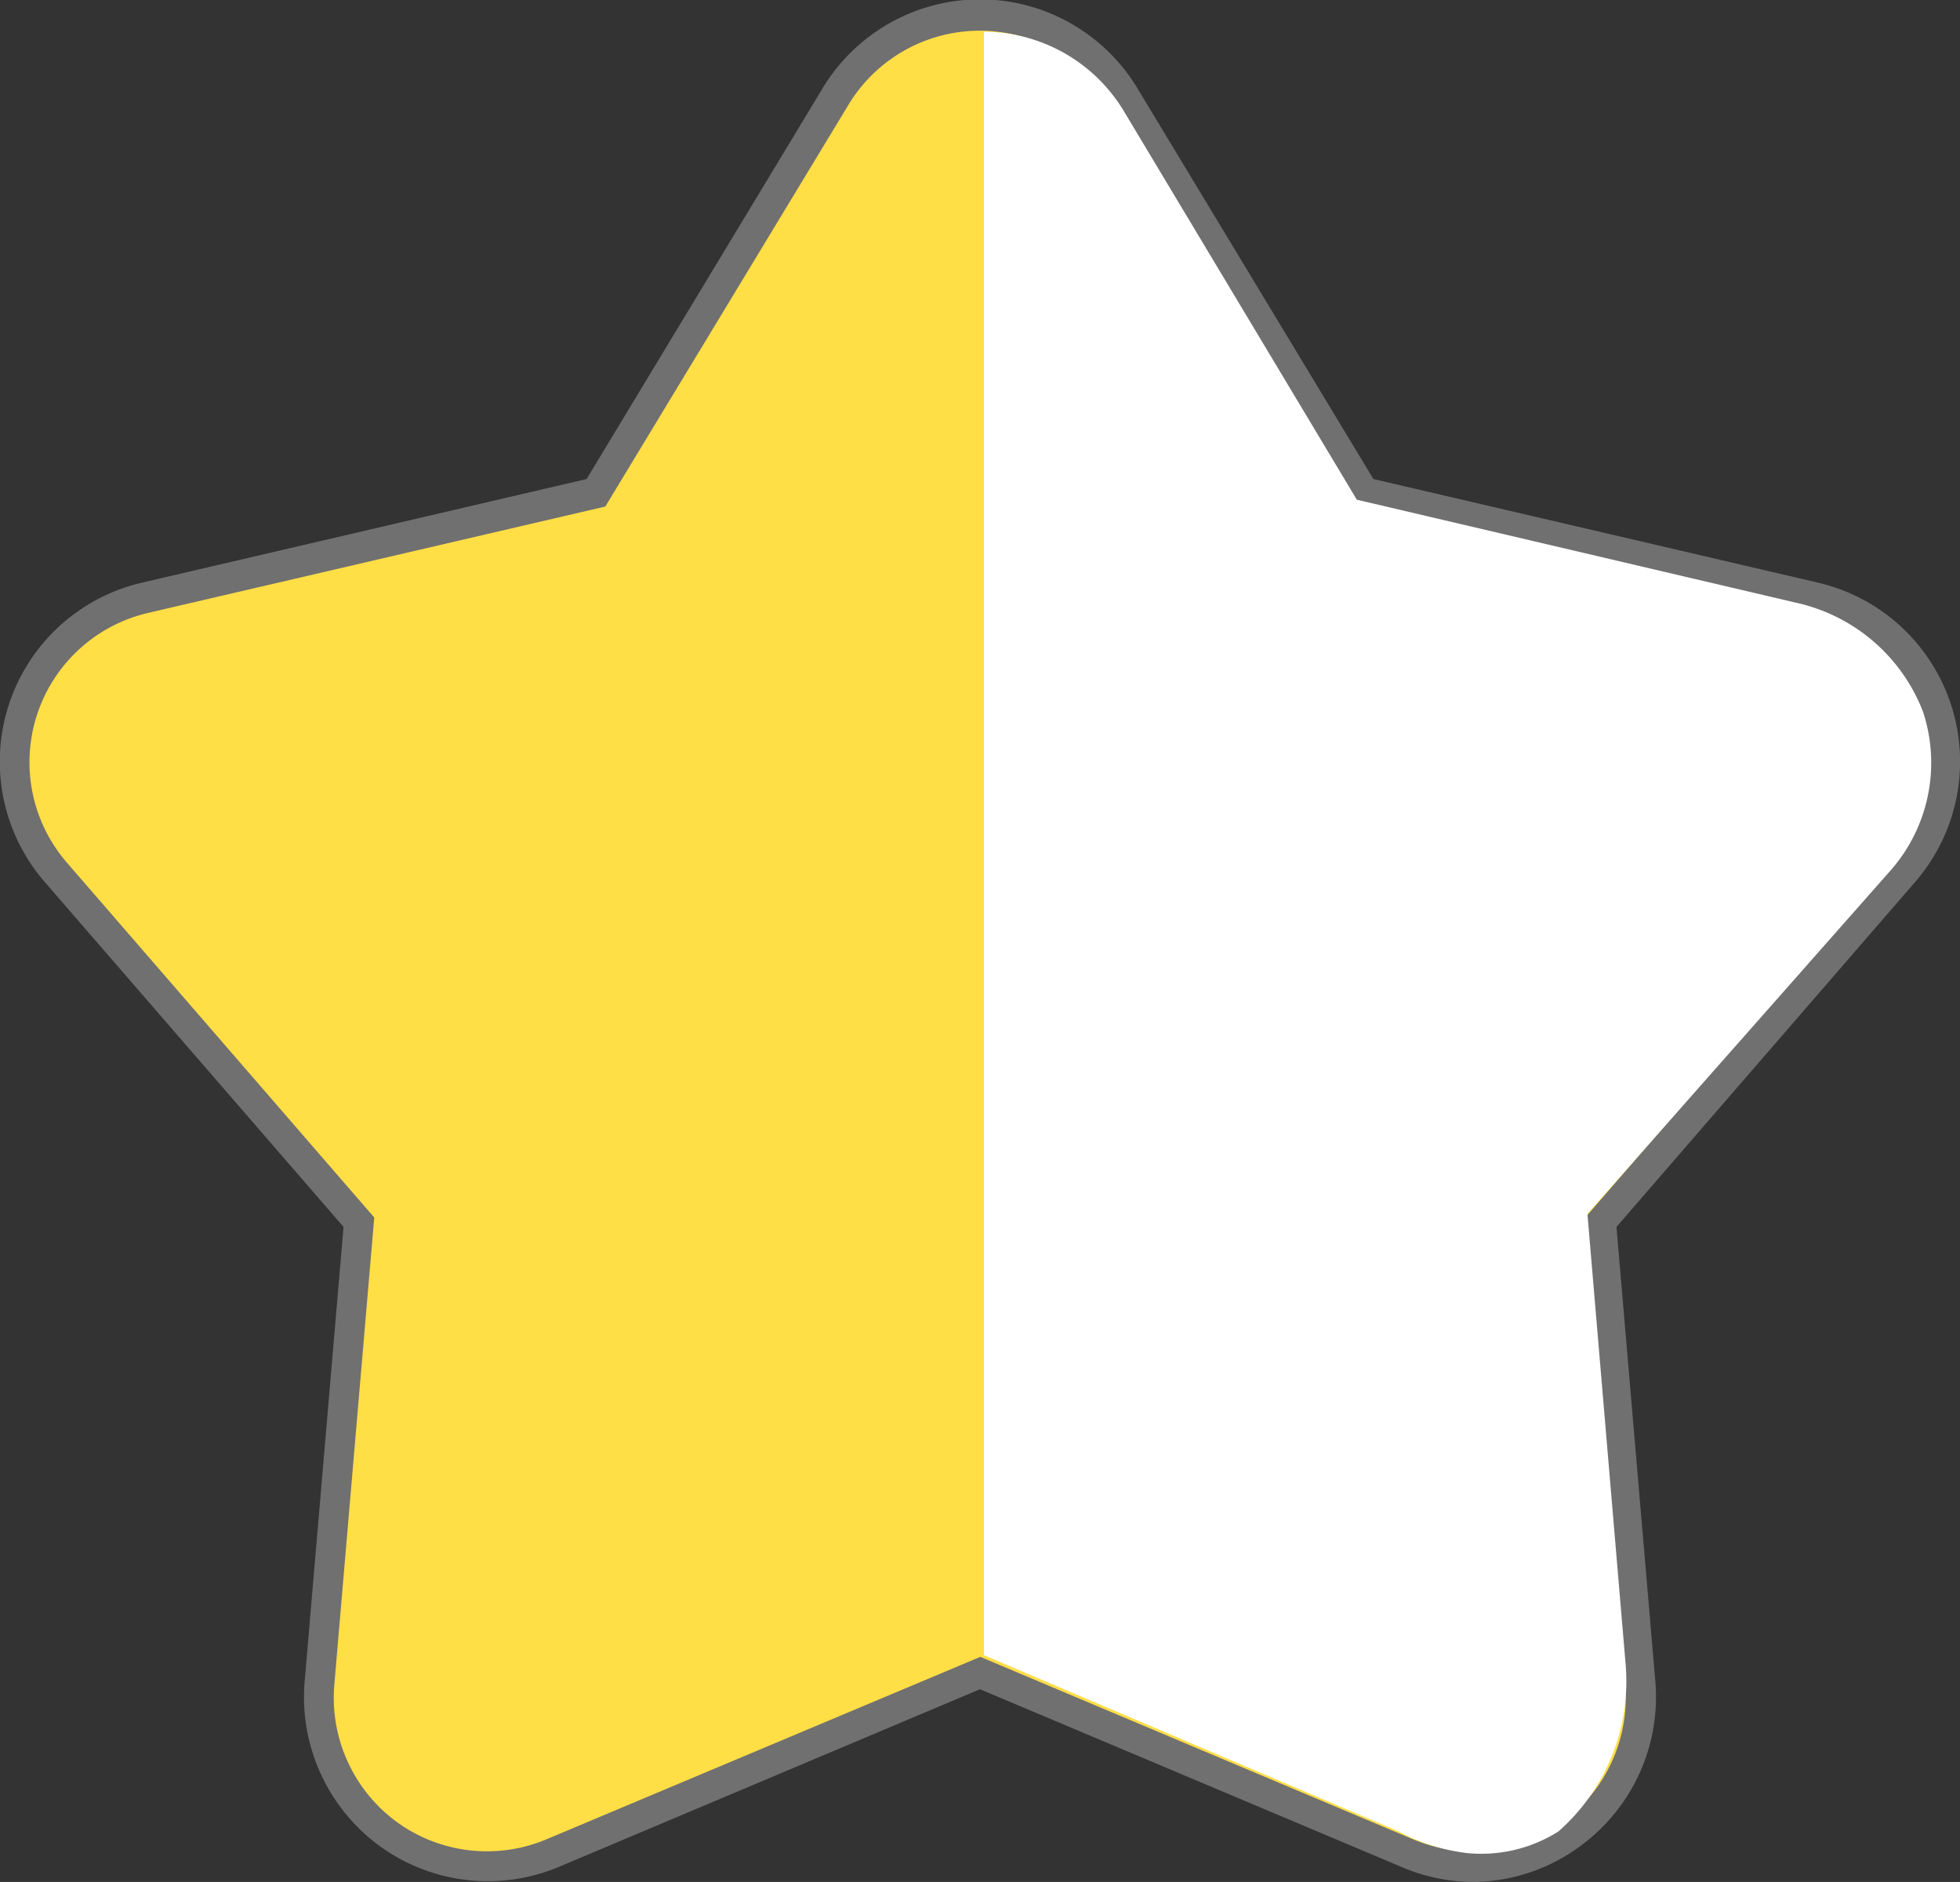 <svg xmlns="http://www.w3.org/2000/svg" width="12.894" height="12.383" viewBox="0 0 12.894 12.383"><rect x="0" y="0" width="12.894" height="12.383" fill="#333333" stroke="none"/><defs><style>.a{fill:#ffde46;}.b{fill:#707070;}.c{fill:#fff;}</style></defs><g transform="translate(-0.021 -177.183)"><g transform="translate(0.12 177.283)"><path class="a" d="M179.2,185.768a1.107,1.107,0,0,1-.431-.087L175.96,184.5l-2.807,1.185a1.109,1.109,0,0,1-1.536-1.116l.26-3.036-1.994-2.3a1.109,1.109,0,0,1,.587-1.806l2.967-.691,1.574-2.608a1.109,1.109,0,0,1,1.9,0l1.574,2.608,2.967.691a1.109,1.109,0,0,1,.587,1.806l-1.994,2.3.26,3.036a1.109,1.109,0,0,1-1.1,1.2Z" transform="translate(-169.612 -173.585)"/><path class="b" d="M179.2,185.868a1.2,1.2,0,0,1-.47-.1L175.96,184.6l-2.768,1.168a1.209,1.209,0,0,1-1.181-.136,1.215,1.215,0,0,1-.494-1.081l.256-2.993-1.967-2.271a1.209,1.209,0,0,1,.64-1.968l2.926-.682,1.553-2.572a1.209,1.209,0,0,1,2.07,0l1.553,2.572,2.926.682a1.209,1.209,0,0,1,.639,1.968l-1.966,2.271.256,2.993a1.215,1.215,0,0,1-.494,1.081A1.2,1.2,0,0,1,179.2,185.868Zm-3.238-1.481,2.846,1.2a1.009,1.009,0,0,0,.985-.113,1.014,1.014,0,0,0,.412-.9l-.263-3.078,2.022-2.335a1.009,1.009,0,0,0-.534-1.643l-3.008-.7-1.6-2.644a1.009,1.009,0,0,0-1.727,0l-1.6,2.644-3.008.7a1.009,1.009,0,0,0-.534,1.643l2.022,2.335-.263,3.078a1.014,1.014,0,0,0,.412.9,1.009,1.009,0,0,0,.985.113Z" transform="translate(-169.612 -173.585)"/></g><path class="c" d="M261.684,178.06a1.163,1.163,0,0,0-.839-.719l-2.886-.677-1.531-2.554a1.077,1.077,0,0,0-.922-.525v10.682l2.729,1.16a1.265,1.265,0,0,0,.44.141.949.949,0,0,0,.61-.141,1.317,1.317,0,0,0,.443-1.092l-.252-2.972,2-2.266A1.073,1.073,0,0,0,261.684,178.06Z" transform="translate(-249.012 3.807)"/></g></svg>